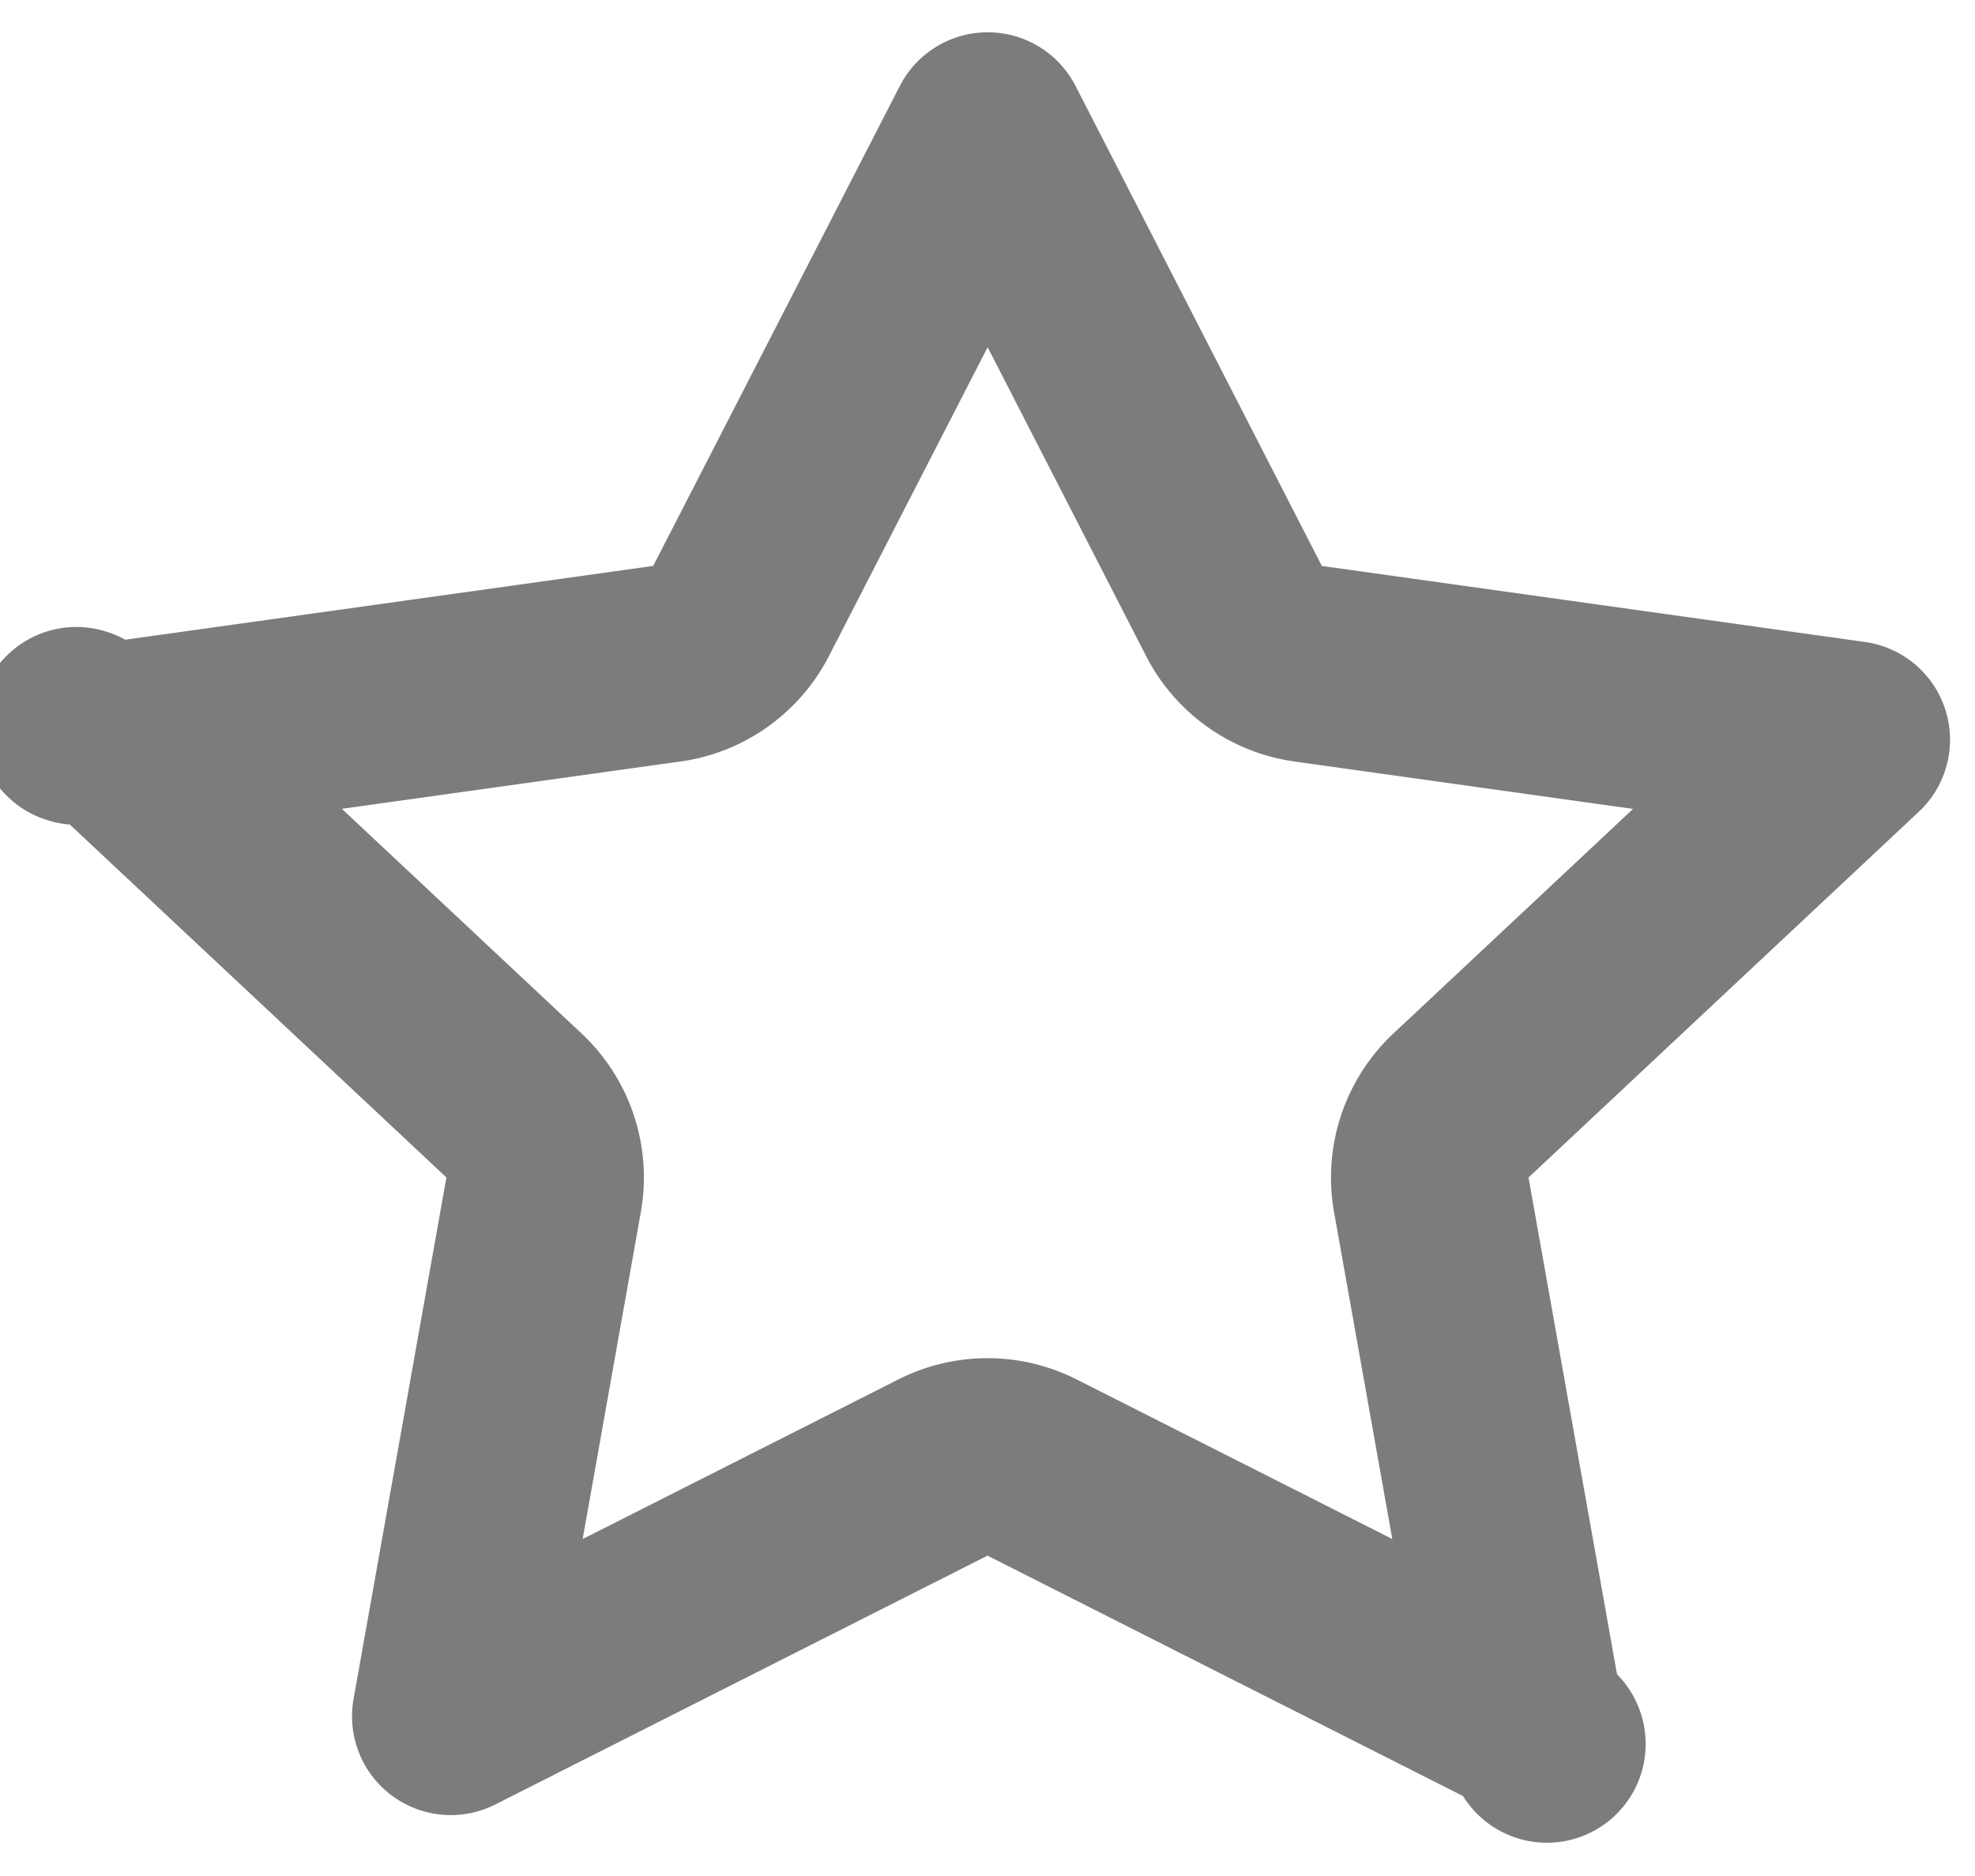 <svg width="20" height="19" fill="none" xmlns="http://www.w3.org/2000/svg"><path d="M12.496 6.188a1 1 0 00.75.534l5.501.77-3.952 3.704a1 1 0 00-.301.905l.941 5.282-4.984-2.52a1 1 0 00-.902 0l-4.984 2.52.94-5.282a1 1 0 00-.3-.905L1.252 7.491l5.5-.769a1 1 0 00.752-.533l2.498-4.862 2.494 4.861zm3.232 11.343h0zM.773 7.35l.012.004-.012-.004zm14.89 10.31l.002.003-.002-.004z" stroke="#7C7C7C" stroke-width="2" stroke-linejoin="round"/></svg>